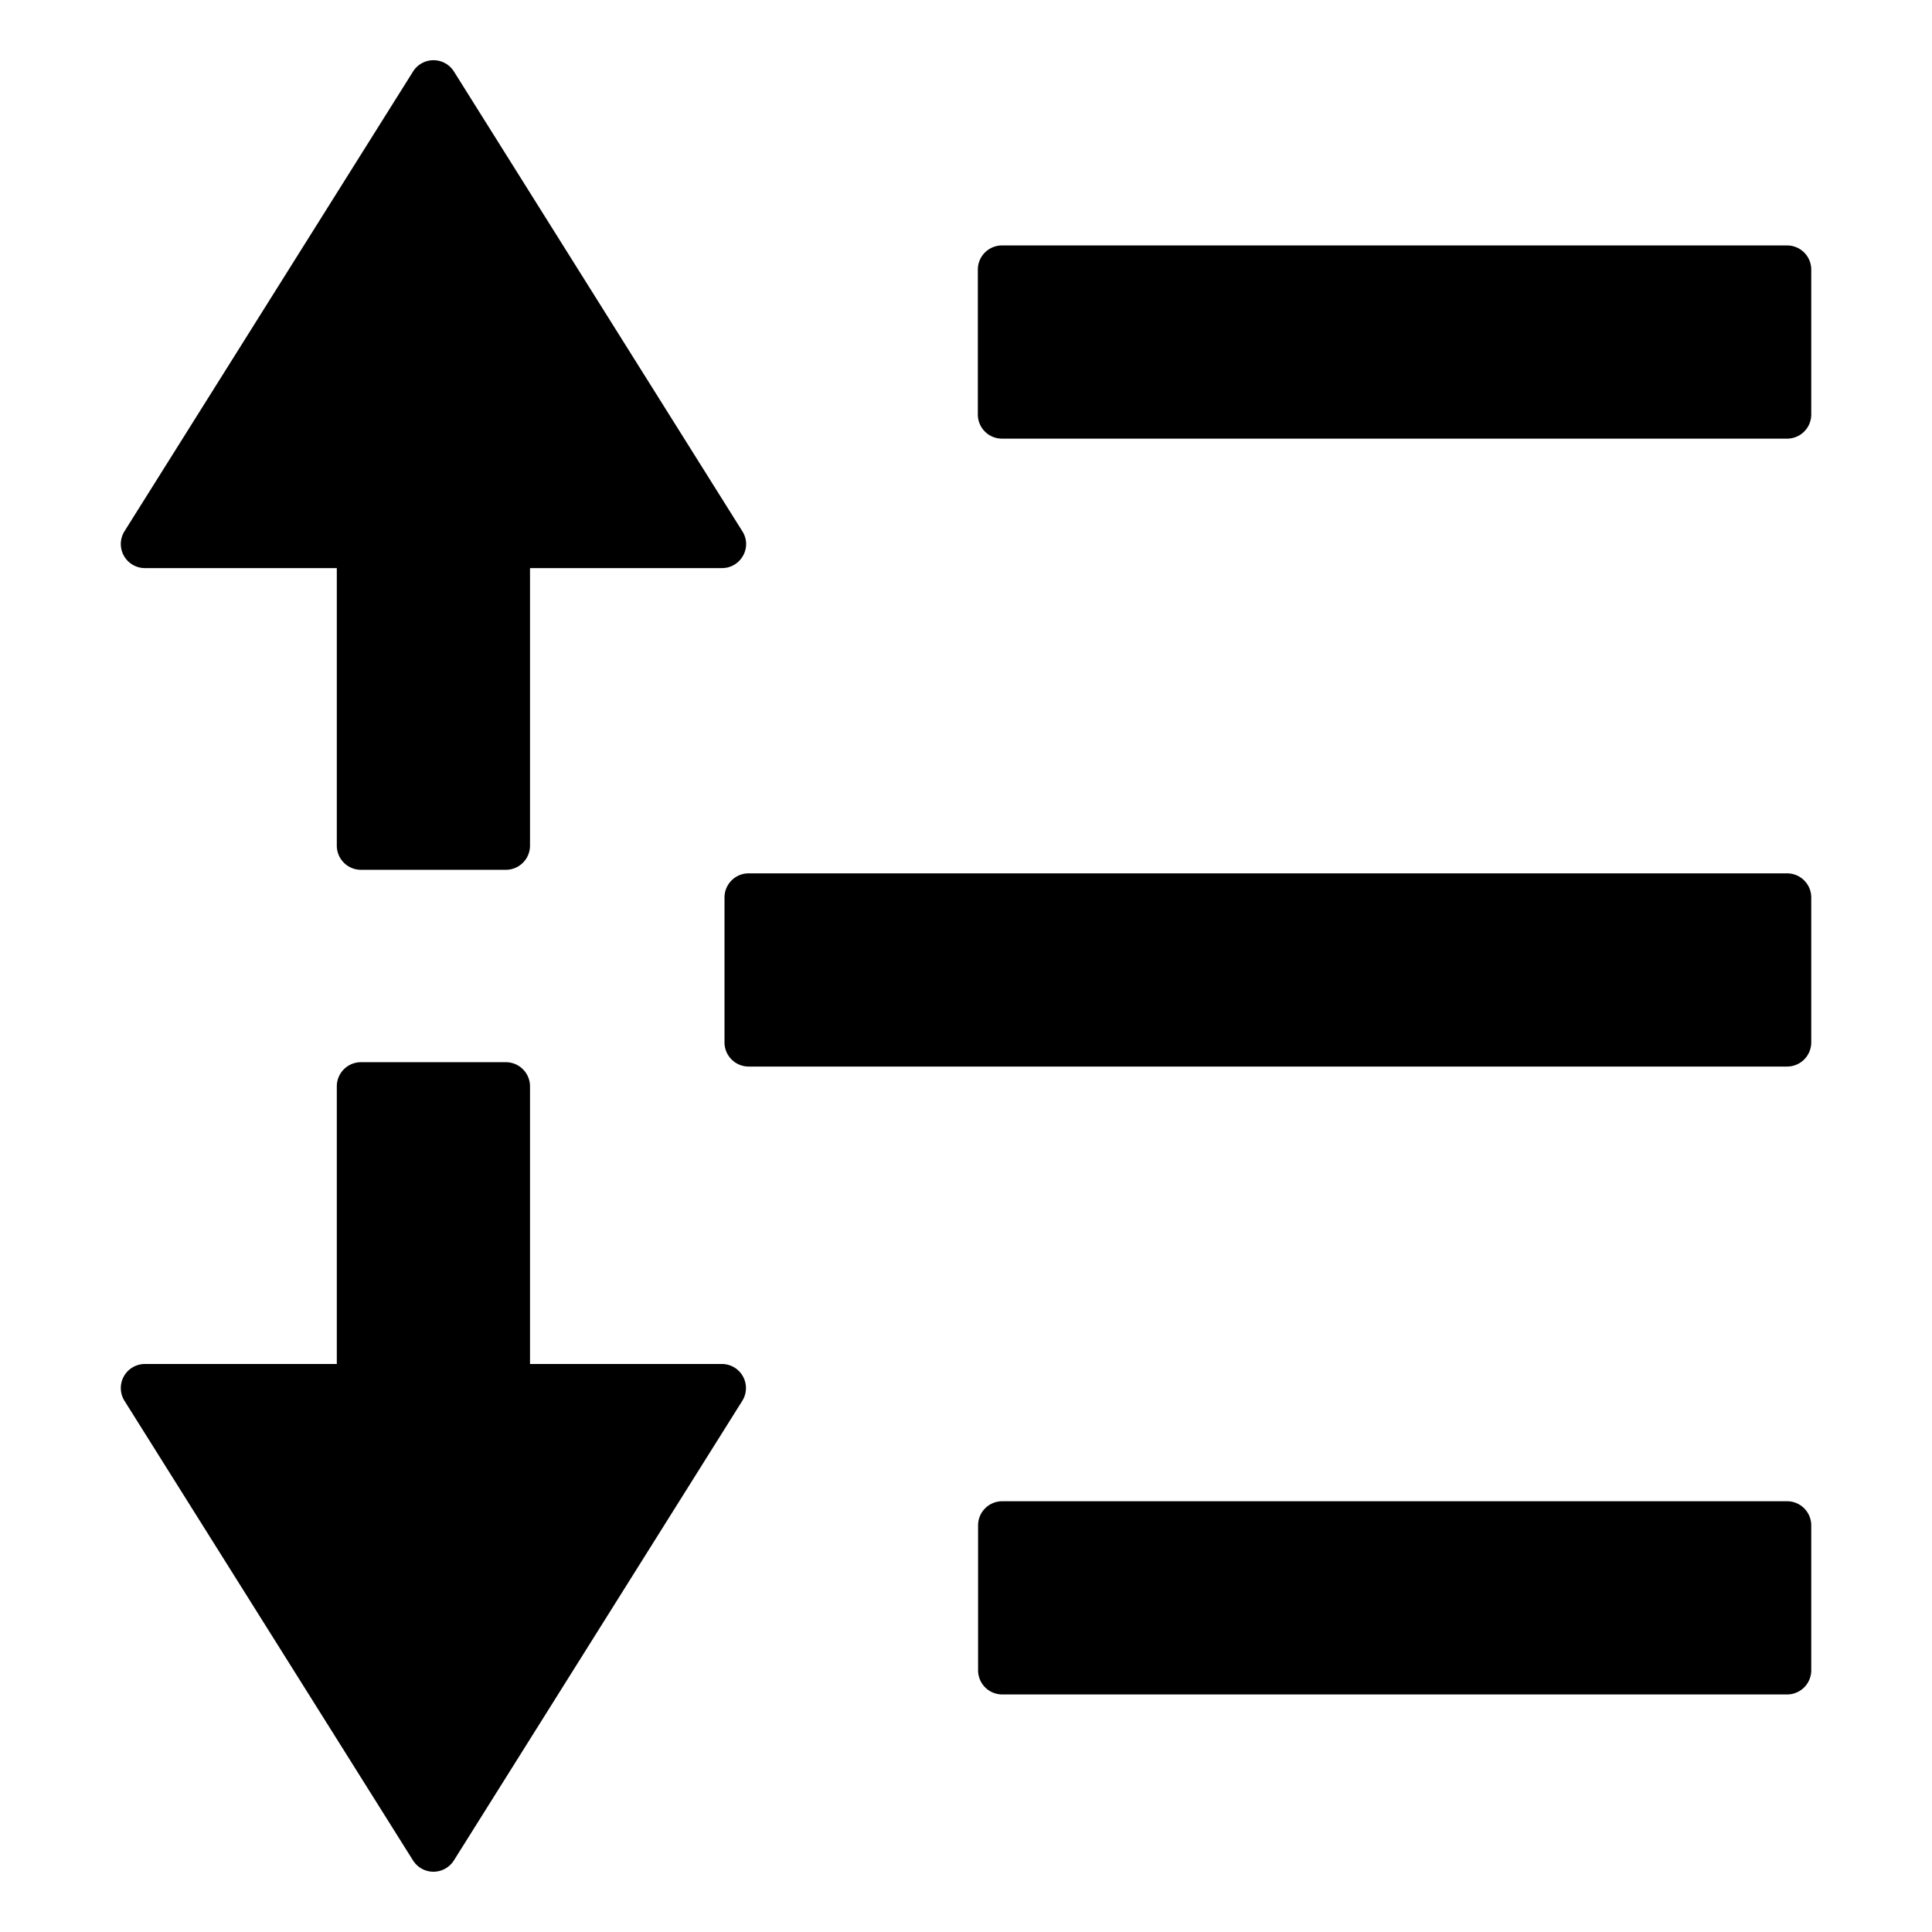 <svg width="24" height="24" viewBox="0 0 24 24"><g><path d="M1.546 6.6a.299.299 0 0 0 .254.457h2.384v3.448a.3.3 0 0 0 .3.3h1.8a.3.3 0 0 0 .3-.3V7.057h2.384c.236 0 .38-.259.254-.457L5.64.89a.3.3 0 0 0-.51 0zM22.5 5.149a.3.3 0 0 1-.3.3h-9.753a.3.3 0 0 1-.3-.3v-1.8a.3.3 0 0 1 .3-.3H22.2a.3.3 0 0 1 .3.3zM22.5 12.949a.3.3 0 0 1-.3.3H9.3a.3.3 0 0 1-.3-.3v-1.8a.3.3 0 0 1 .3-.3h12.9a.3.3 0 0 1 .3.3zM22.2 21.049a.3.3 0 0 0 .3-.3v-1.8a.3.3 0 0 0-.3-.3h-9.75a.3.3 0 0 0-.3.3v1.8a.3.3 0 0 0 .3.3zM6.584 16.944v-3.449a.3.3 0 0 0-.3-.3h-1.8a.3.3 0 0 0-.3.3v3.449H1.801a.299.299 0 0 0-.255.457L5.13 23.11a.3.3 0 0 0 .509 0l3.583-5.71a.299.299 0 0 0-.254-.456z"/></g></svg>